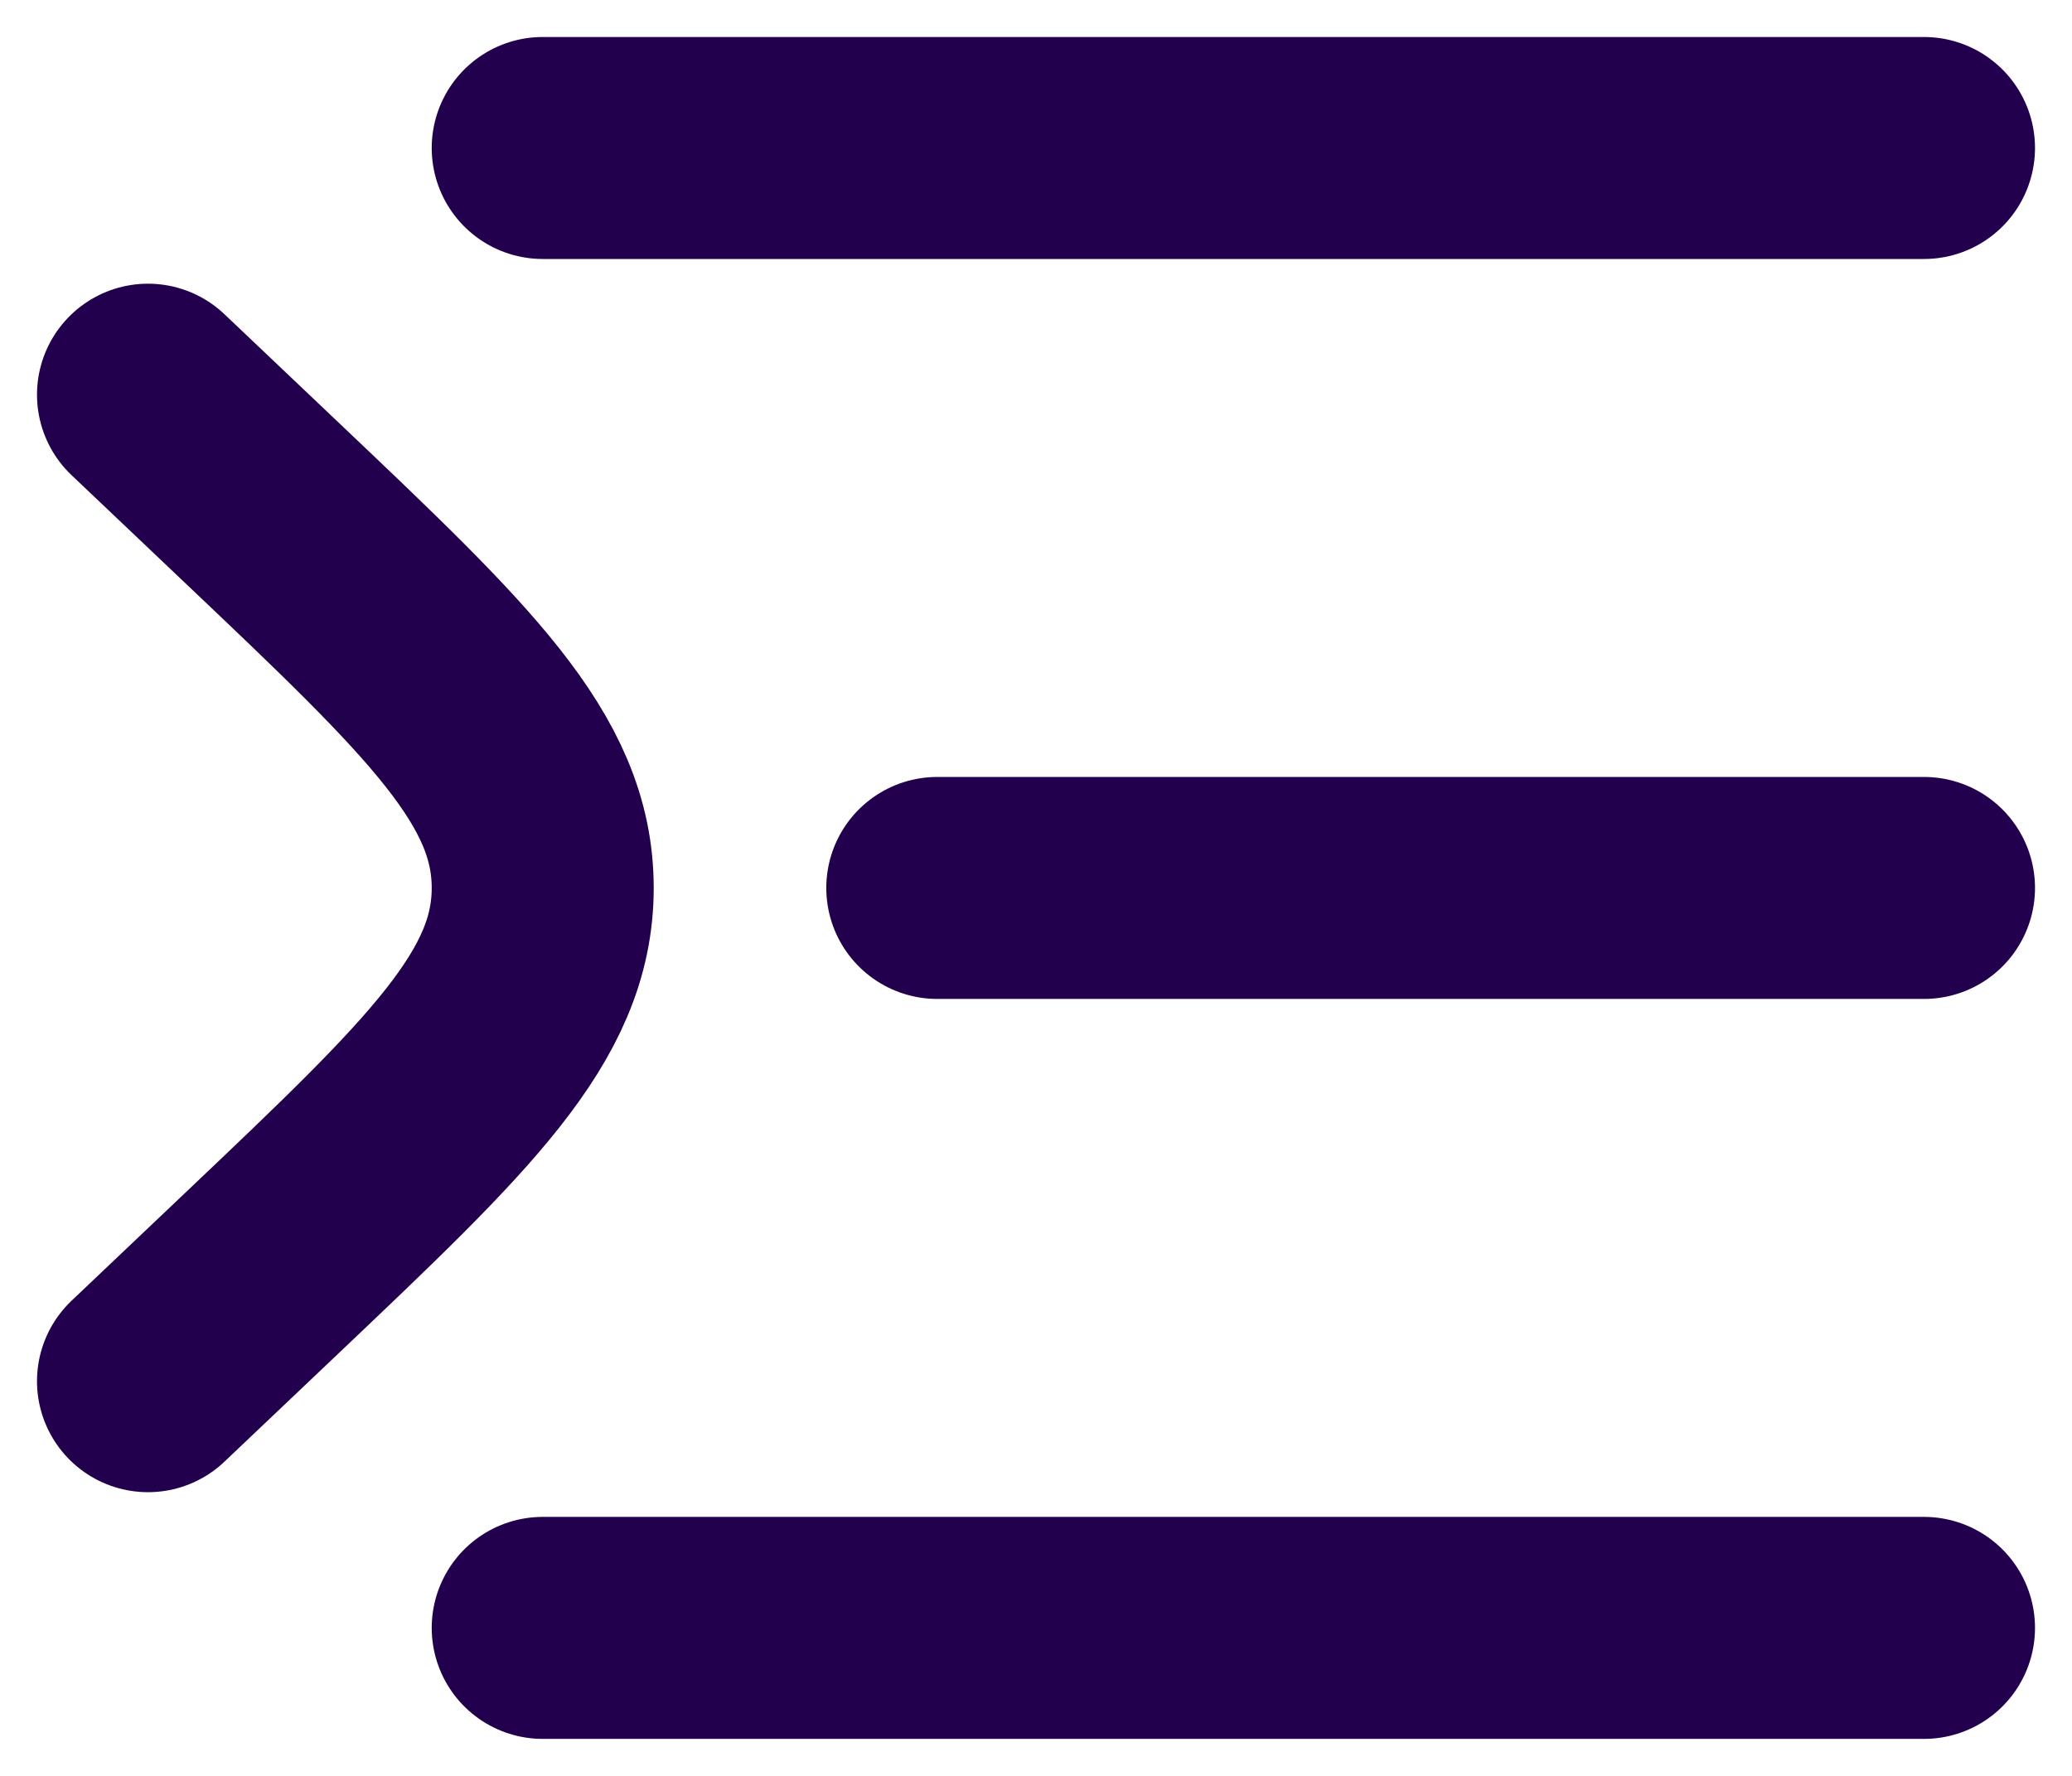 <svg width="14" height="12" viewBox="0 0 14 12" fill="none" xmlns="http://www.w3.org/2000/svg">
<path d="M13 1H3.667M13 6H6.333M13 11H3.667M1 2.667L1.769 3.397C3.034 4.598 3.667 5.199 3.667 6C3.667 6.801 3.034 7.402 1.769 8.603L1 9.333" stroke="#22004D" stroke-width="1.5" stroke-linecap="round" stroke-linejoin="round"/>
</svg>
